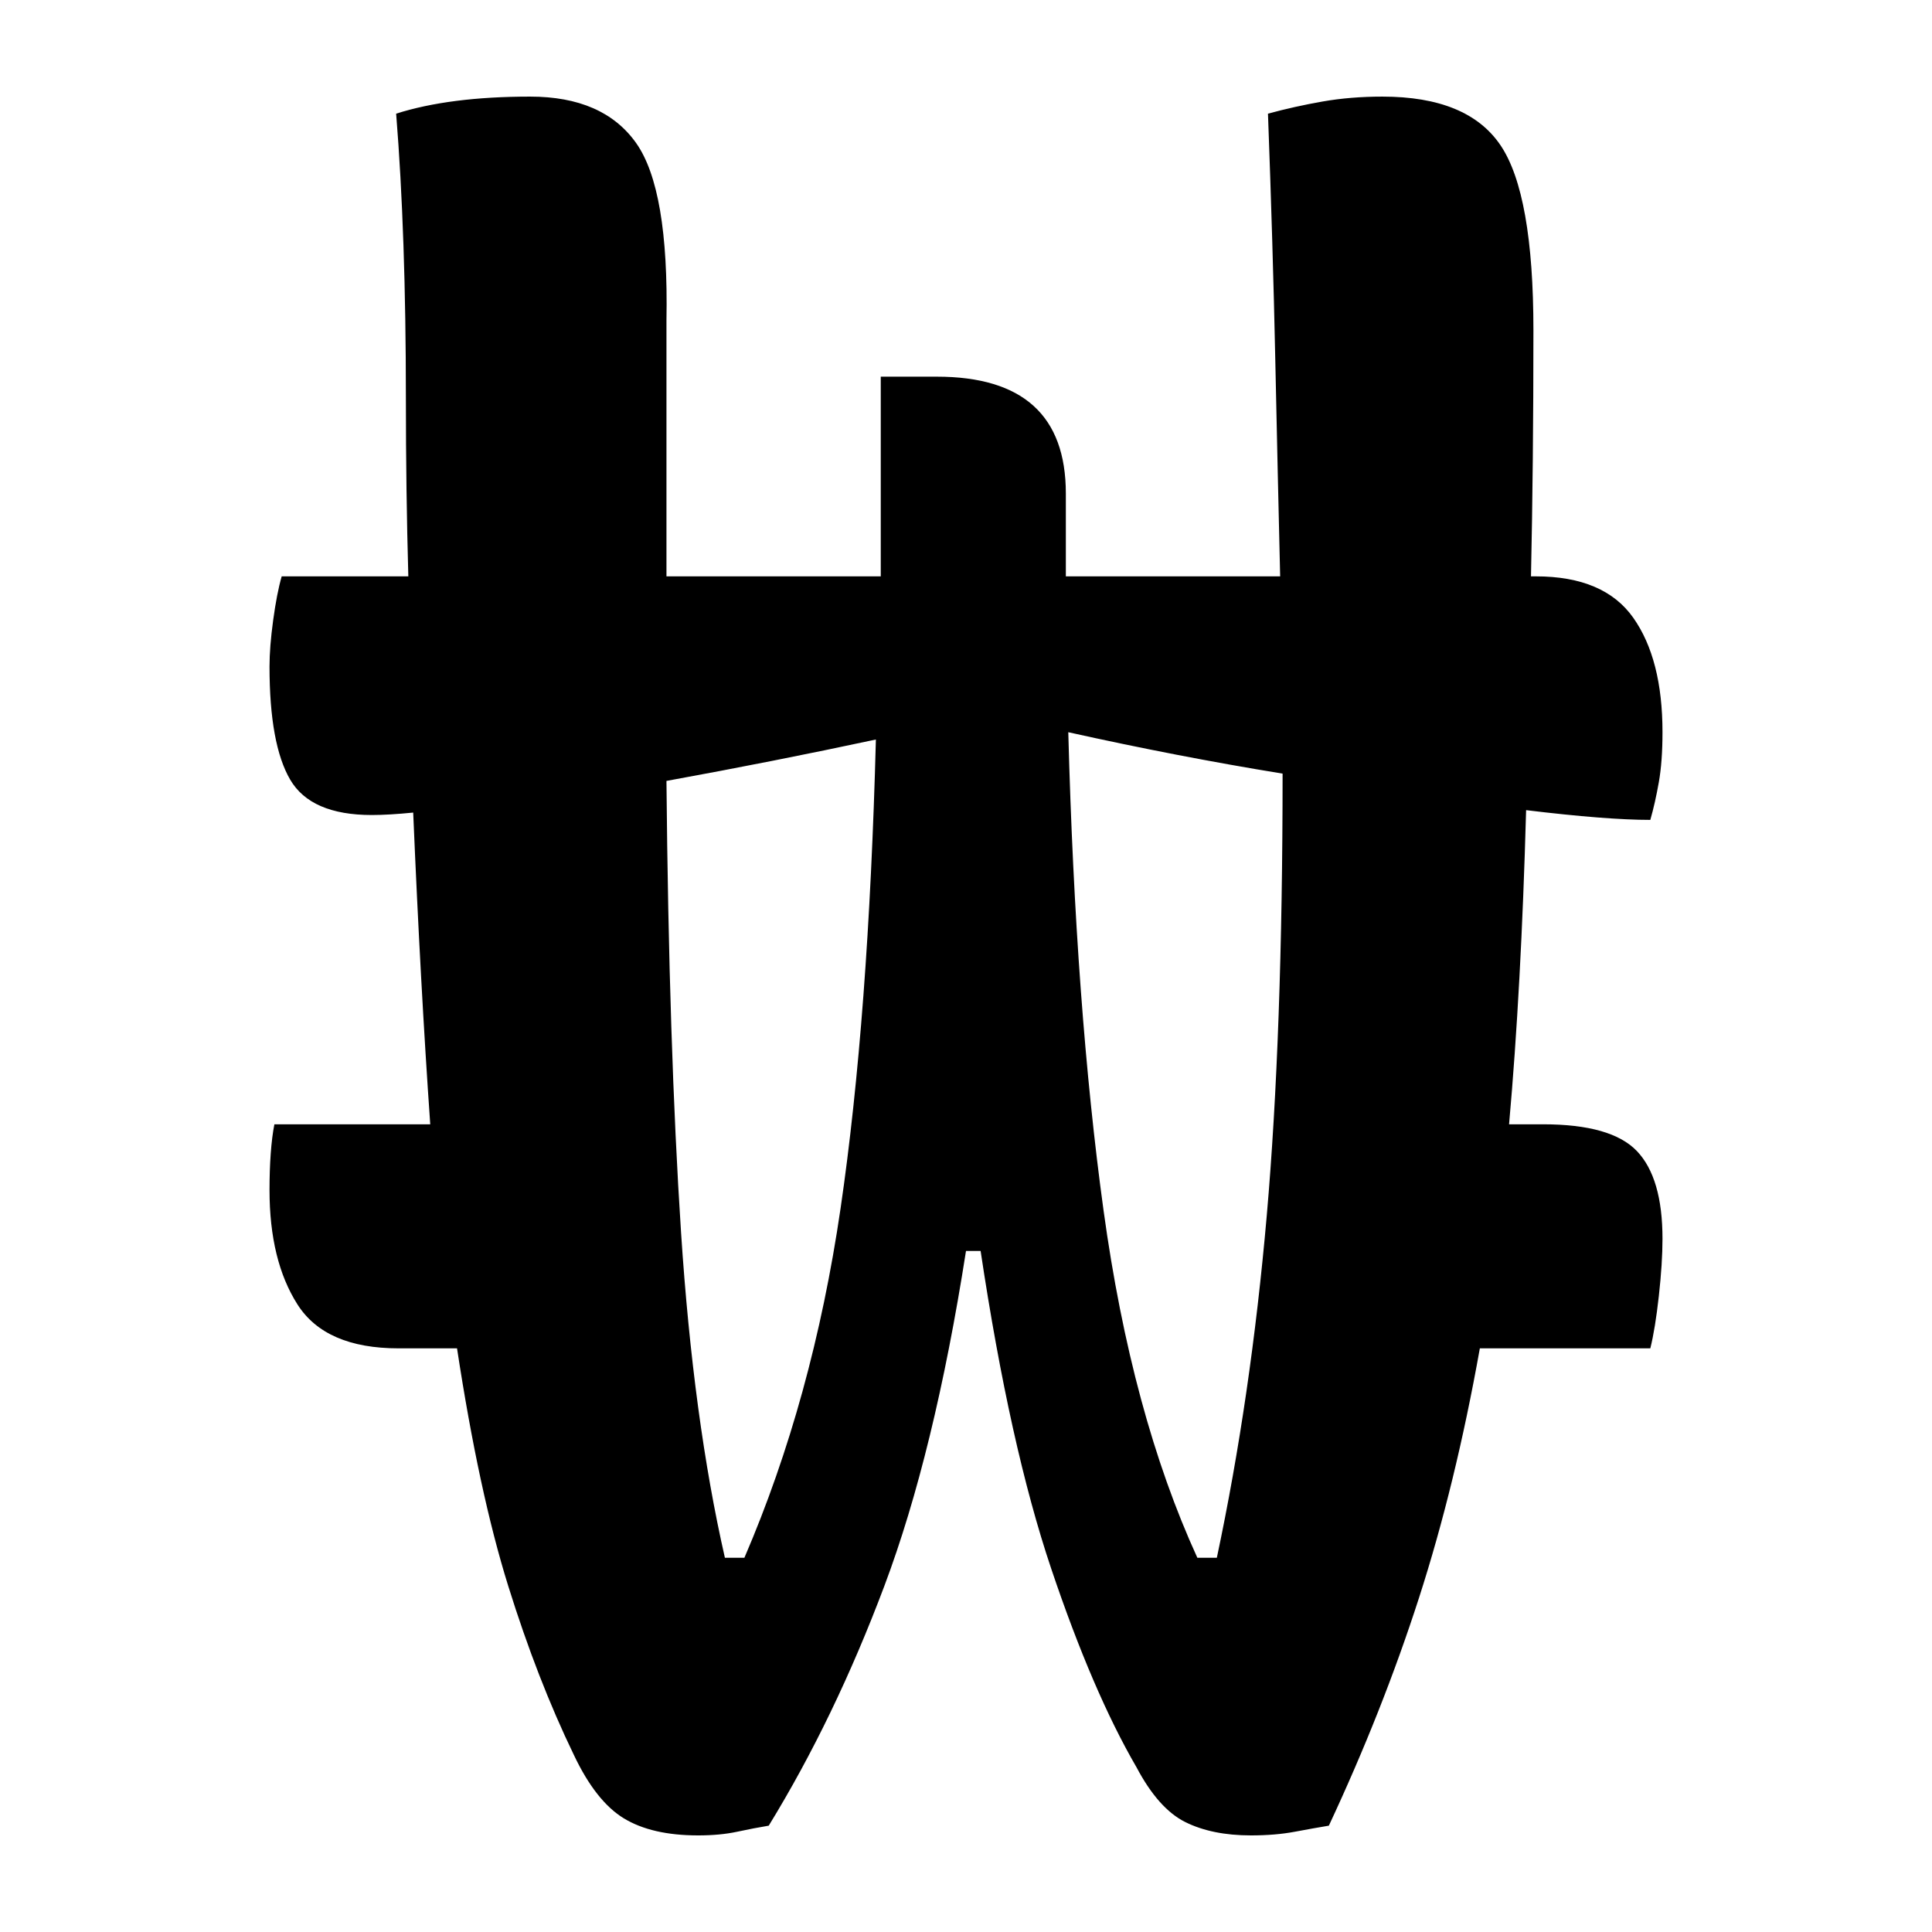 <?xml version="1.0" encoding="UTF-8"?>
<svg width="1000" height="1000" viewBox="0 0 1000 1000" version="1.1" xmlns="http://www.w3.org/2000/svg" xmlns:xlink="http://www.w3.org/1999/xlink">
 <path d="M33,350 c7.33,2.33,16.5,3.5,27.5,3.5 c10.0,0,17.25,-3.17,21.75,-9.5 c4.5,-6.33,6.58,-18.5,6.25,-36.5 c0,-9.33,0,-18.33,0,-27 c0,-8.67,0,-17.17,0,-25.5 l44,0 c0,6.33,0,12.92,0,19.75 c0,6.83,0,13.92,0,21.25 l11.5,0 c17.67,0,26.5,-8.0,26.5,-24 c0,-6.0,0,-11.67,0,-17 l44,0 c-0.33,14.0,-0.67,28.83,-1,44.5 c-0.33,15.67,-0.83,32.5,-1.5,50.5 c3.67,1.0,7.42,1.83,11.25,2.5 c3.83,0.67,7.92,1,12.25,1 c11.67,0,19.75,-3.33,24.25,-10 c4.5,-6.67,6.75,-19.33,6.75,-38 c0,-18.33,-0.17,-35.17,-0.5,-50.5 l1,0 c9.33,0,16.0,-2.83,20,-8.5 c4.0,-5.67,6,-13.5,6,-23.5 c0,-4.0,-0.25,-7.42,-0.75,-10.25 c-0.5,-2.83,-1.08,-5.42,-1.75,-7.75 c-6.0,0,-14.5,0.67,-25.5,2 c-0.67,-24.33,-1.83,-45.83,-3.5,-64.5 l7,0 c9.33,0,15.75,-1.83,19.25,-5.5 c3.5,-3.67,5.25,-9.67,5.25,-18 c0,-3.33,-0.25,-7.25,-0.75,-11.75 c-0.5,-4.5,-1.08,-8.08,-1.75,-10.75 l-35,0 c-3.33,-18.67,-7.5,-35.75,-12.5,-51.25 c-5.0,-15.5,-11.17,-31.08,-18.5,-46.75 c-2.0,-0.33,-4.33,-0.75,-7,-1.25 c-2.67,-0.5,-5.67,-0.75,-9,-0.75 c-5.33,0,-9.83,0.92,-13.5,2.75 c-3.67,1.83,-7.0,5.58,-10,11.25 c-6.0,10.33,-11.83,23.92,-17.5,40.75 c-5.67,16.83,-10.5,38.58,-14.5,65.25 l-3,0 c-4.33,-27.67,-9.92,-50.58,-16.75,-68.75 c-6.83,-18.17,-14.75,-34.58,-23.75,-49.25 c-2.0,-0.33,-4.17,-0.75,-6.5,-1.25 c-2.33,-0.5,-5.0,-0.75,-8,-0.75 c-6.33,0,-11.42,1.17,-15.25,3.5 c-3.83,2.33,-7.25,6.67,-10.25,13 c-5.0,10.33,-9.5,21.92,-13.5,34.75 c-4.0,12.83,-7.5,29.08,-10.5,48.75 l-12,0 c-10.0,0,-16.92,3.0,-20.75,9 c-3.83,6.0,-5.75,13.83,-5.75,23.5 c0,2.67,0.08,5.17,0.25,7.5 c0.17,2.33,0.42,4.33,0.75,6 l32,0 c-1.33,19.0,-2.5,40.33,-3.5,64 c-3.33,-0.33,-6.17,-0.5,-8.5,-0.5 c-8.33,0,-13.92,2.42,-16.75,7.25 c-2.83,4.83,-4.25,12.58,-4.25,23.25 c0,2.67,0.25,5.83,0.75,9.5 c0.5,3.67,1.08,6.67,1.75,9 l26,0 c-0.33,11.67,-0.5,23.83,-0.5,36.5 c0,11.33,-0.17,21.83,-0.5,31.5 c-0.33,9.67,-0.83,18.67,-1.5,27 Z M197.5,53.5 l4,0 c4.67,22.0,8.08,45.42,10.25,70.25 c2.17,24.83,3.25,55.08,3.25,90.75 c-14.33,2.33,-29.0,5.17,-44,8.5 c1.0,-37.67,3.42,-70.42,7.25,-98.25 c3.83,-27.83,10.25,-51.58,19.25,-71.25 Z M100.5,53.5 l4,0 c9.33,21.67,15.92,45.58,19.75,71.75 c3.83,26.17,6.25,58.25,7.25,96.25 c-14.0,-3.0,-28.33,-5.83,-43,-8.5 c0.33,-36.33,1.33,-67.25,3,-92.75 c1.67,-25.5,4.67,-47.75,9,-66.75 Z M100.5,53.5" fill="rgb(0,0,0)" transform="matrix(2.521,0.0,0.0,-2.521,121.849,941.176)"/>
</svg>